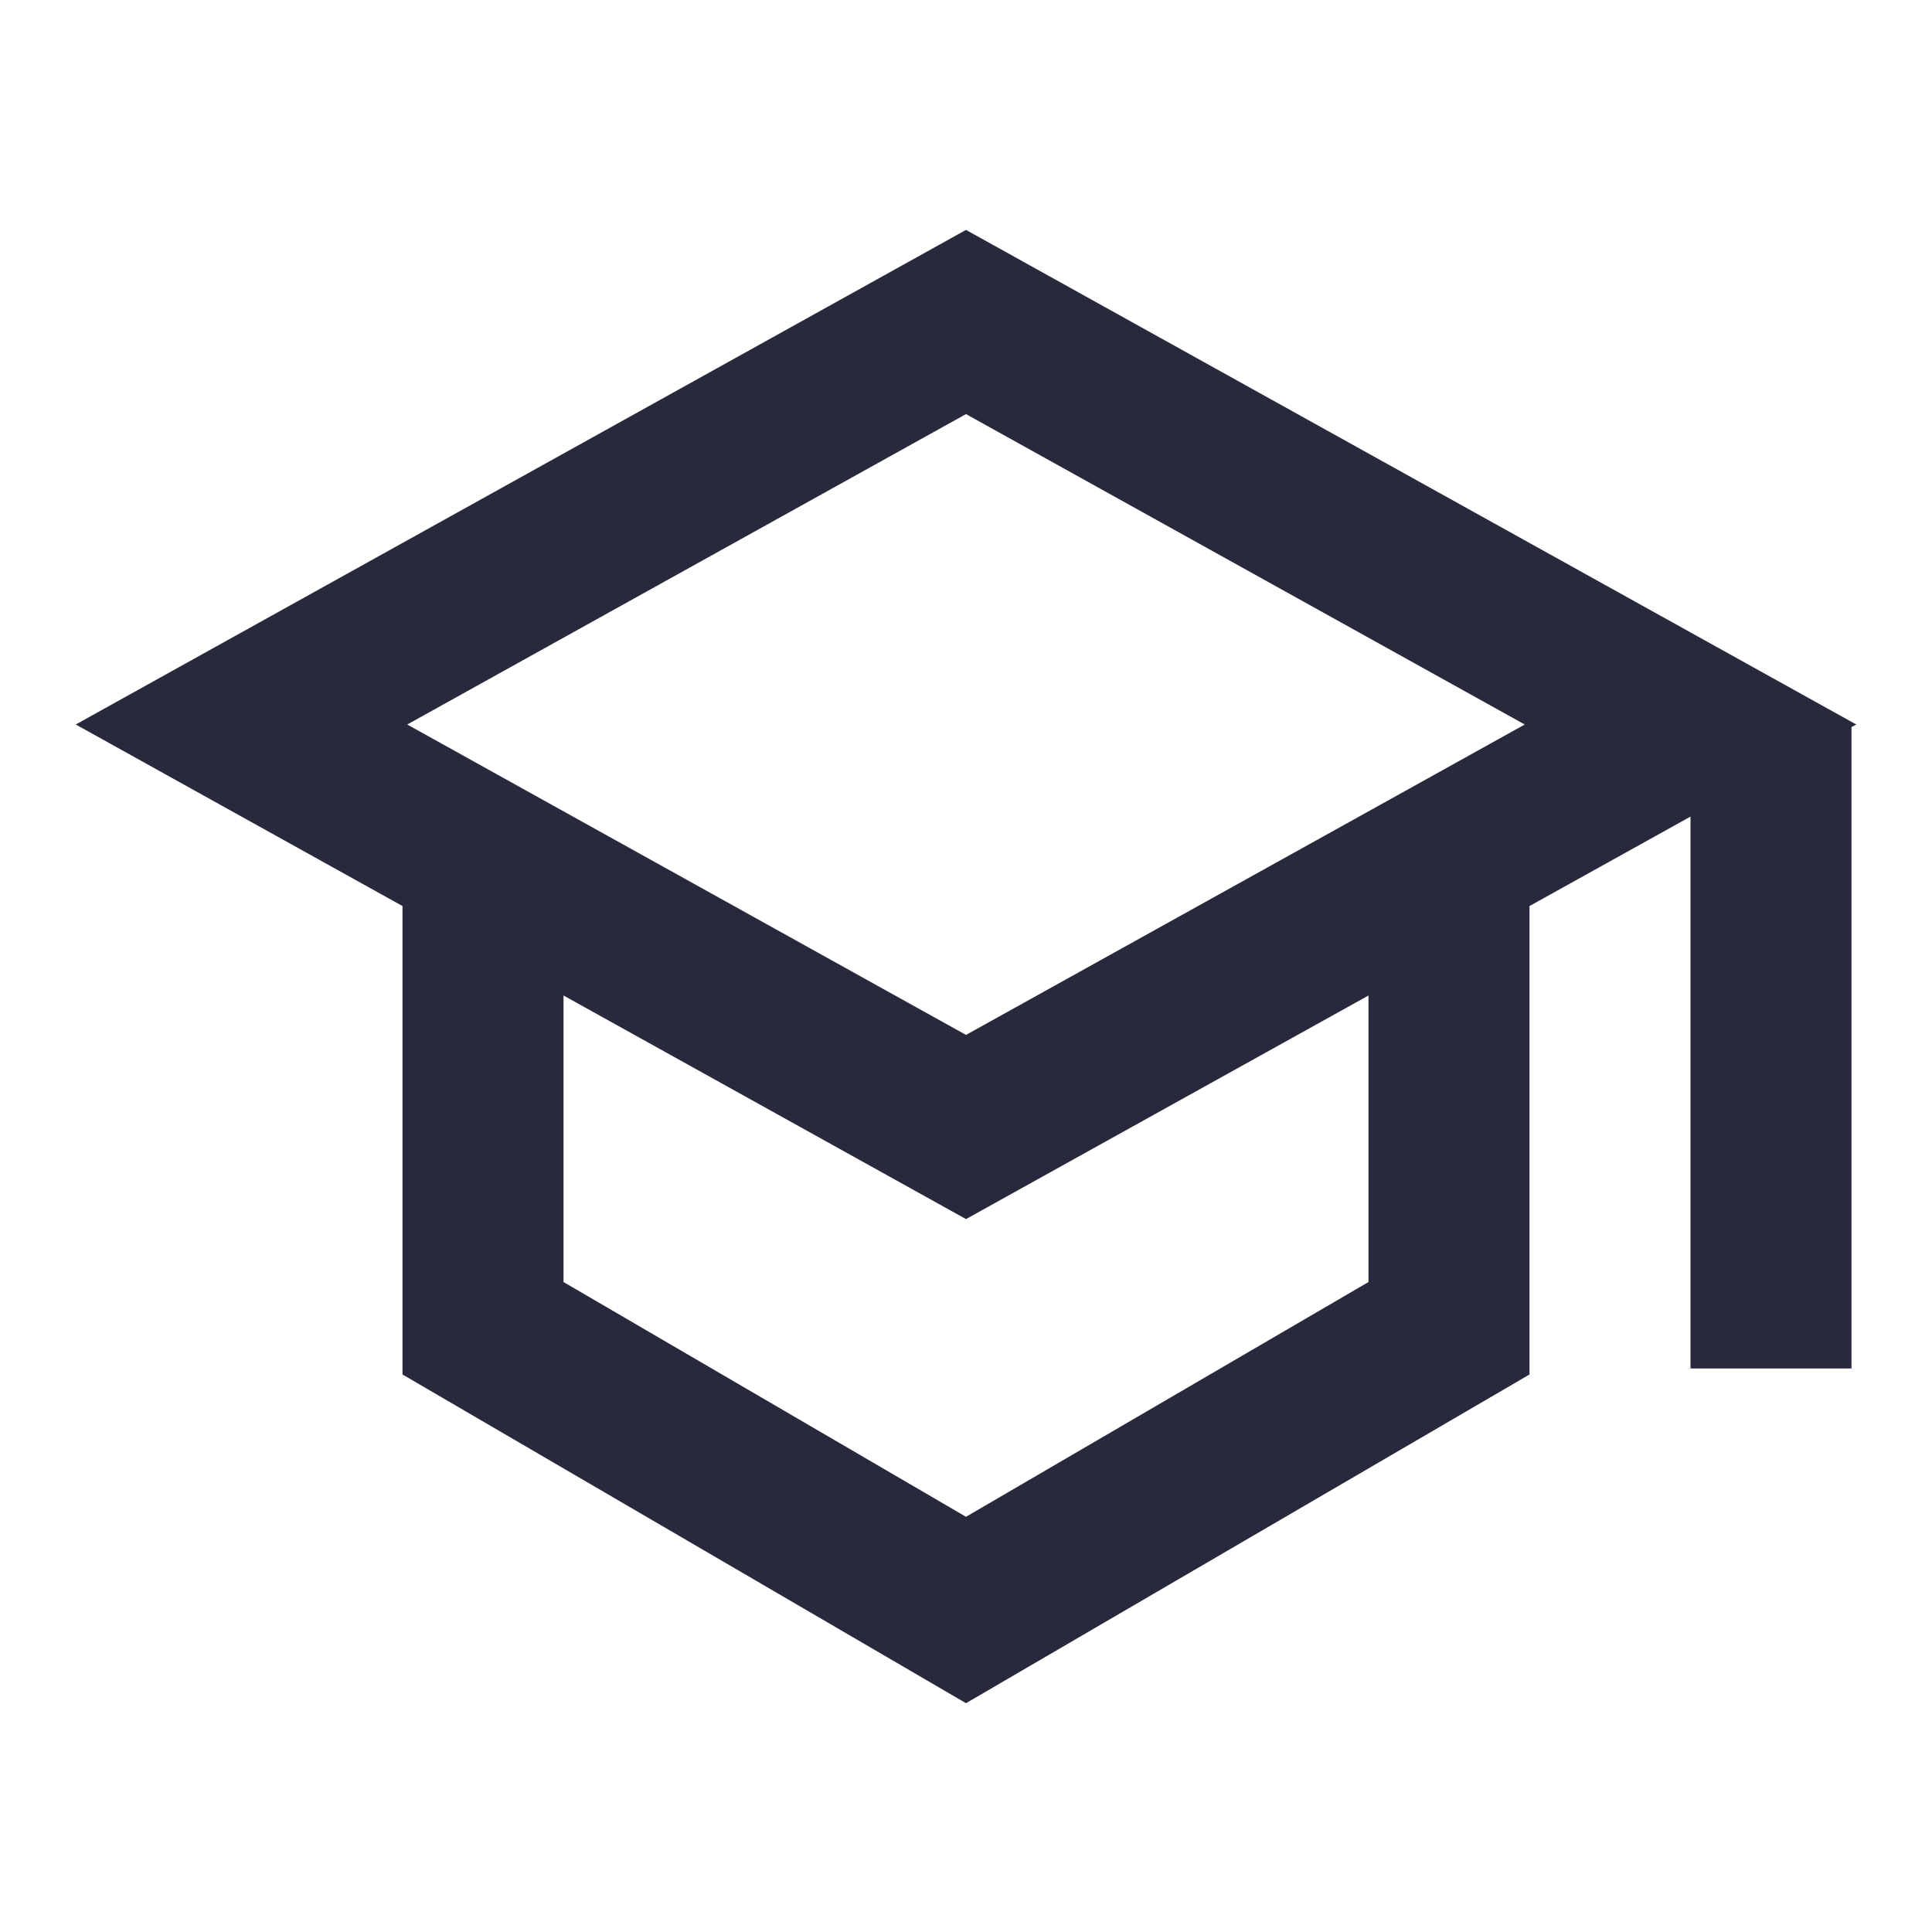 <svg width="24" height="24" viewBox="0 0 24 24" fill="none" xmlns="http://www.w3.org/2000/svg">
<path d="M22 17V9M18 10.667L21 9L12 4L3 9L6 10.667M18 10.667L12 14L6 10.667M18 10.667V16.5L12 20L6 16.5V10.667" stroke="#28293D" stroke-width="2"/>
</svg>
